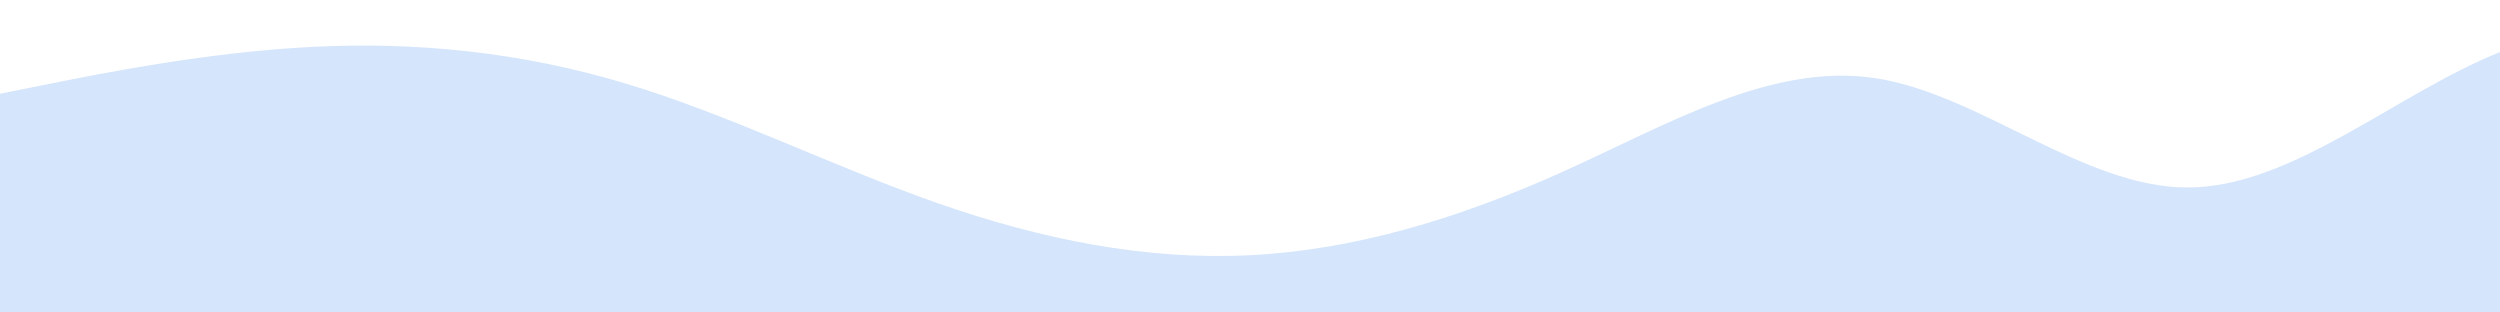<?xml version="1.0" standalone="no"?>
<svg xmlns:xlink="http://www.w3.org/1999/xlink" id="wave" style="transform:rotate(0deg); transition: 0.3s" viewBox="0 0 1440 180" version="1.1" xmlns="http://www.w3.org/2000/svg"><defs><linearGradient id="sw-gradient-0" x1="0" x2="0" y1="1" y2="0"><stop stop-color="rgba(212, 229, 252, 1)" offset="0%"/><stop stop-color="rgba(212, 229, 252, 1)" offset="100%"/></linearGradient></defs><path style="transform:translate(0, 0px); opacity:1" fill="url(#sw-gradient-0)" d="M0,54L30,48C60,42,120,30,180,27C240,24,300,30,360,48C420,66,480,96,540,117C600,138,660,150,720,147C780,144,840,126,900,99C960,72,1020,36,1080,45C1140,54,1200,108,1260,108C1320,108,1380,54,1440,30C1500,6,1560,12,1620,39C1680,66,1740,114,1800,117C1860,120,1920,78,1980,75C2040,72,2100,108,2160,120C2220,132,2280,120,2340,105C2400,90,2460,72,2520,78C2580,84,2640,114,2700,117C2760,120,2820,96,2880,81C2940,66,3000,60,3060,63C3120,66,3180,78,3240,87C3300,96,3360,102,3420,111C3480,120,3540,132,3600,138C3660,144,3720,144,3780,138C3840,132,3900,120,3960,114C4020,108,4080,108,4140,117C4200,126,4260,144,4290,153L4320,162L4320,180L4290,180C4260,180,4200,180,4140,180C4080,180,4020,180,3960,180C3900,180,3840,180,3780,180C3720,180,3660,180,3600,180C3540,180,3480,180,3420,180C3360,180,3300,180,3240,180C3180,180,3120,180,3060,180C3000,180,2940,180,2880,180C2820,180,2760,180,2700,180C2640,180,2580,180,2520,180C2460,180,2400,180,2340,180C2280,180,2220,180,2160,180C2100,180,2040,180,1980,180C1920,180,1860,180,1800,180C1740,180,1680,180,1620,180C1560,180,1500,180,1440,180C1380,180,1320,180,1260,180C1200,180,1140,180,1080,180C1020,180,960,180,900,180C840,180,780,180,720,180C660,180,600,180,540,180C480,180,420,180,360,180C300,180,240,180,180,180C120,180,60,180,30,180L0,180Z"/></svg>
